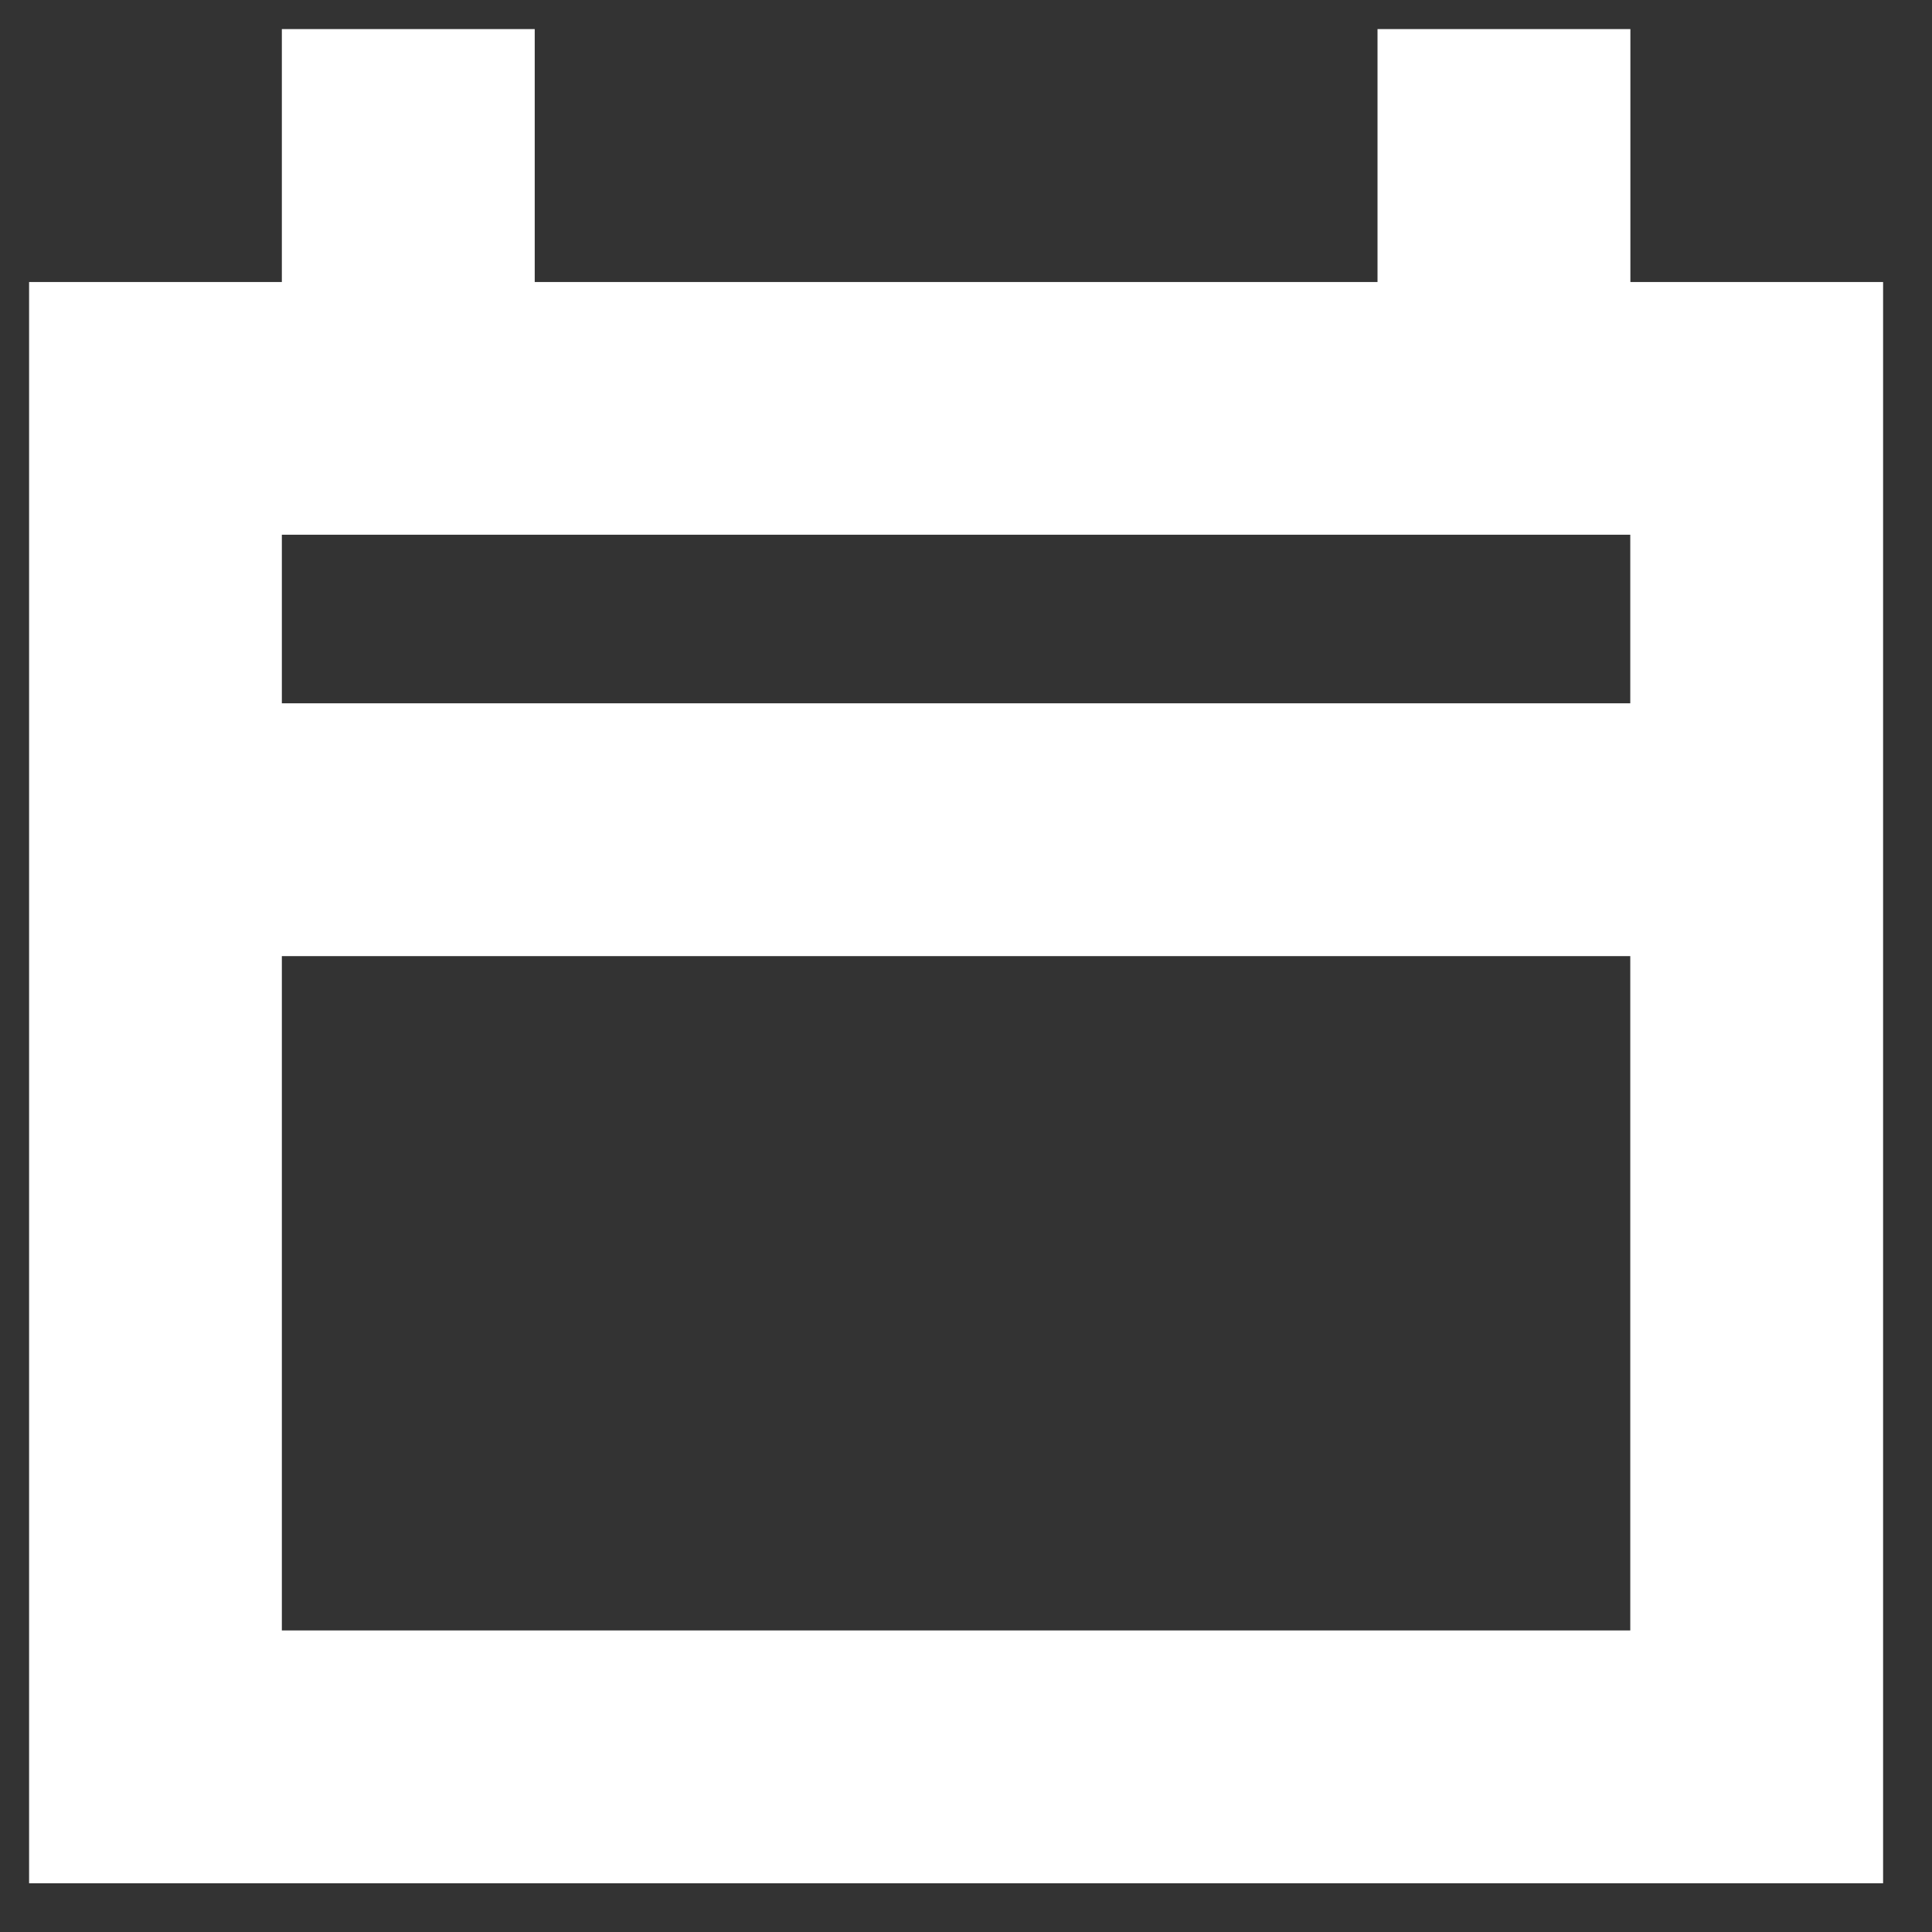 <svg width="35" height="35" viewBox="0 0 35 35" fill="none" xmlns="http://www.w3.org/2000/svg">
<rect x="0" y="0" width="35" height="35" fill="#333333" stroke="none"/>
<path fill-rule="evenodd" clip-rule="evenodd" d="M24.955 0.527V5.109H9.687V0.527H5.106V5.109H0.527V34.117H34.114V5.109H29.536V0.527H24.955ZM5.106 12.741H29.534V9.687H5.106V12.741ZM5.106 29.537H29.534V17.321H5.106V29.537Z" fill="white"/>
</svg>
